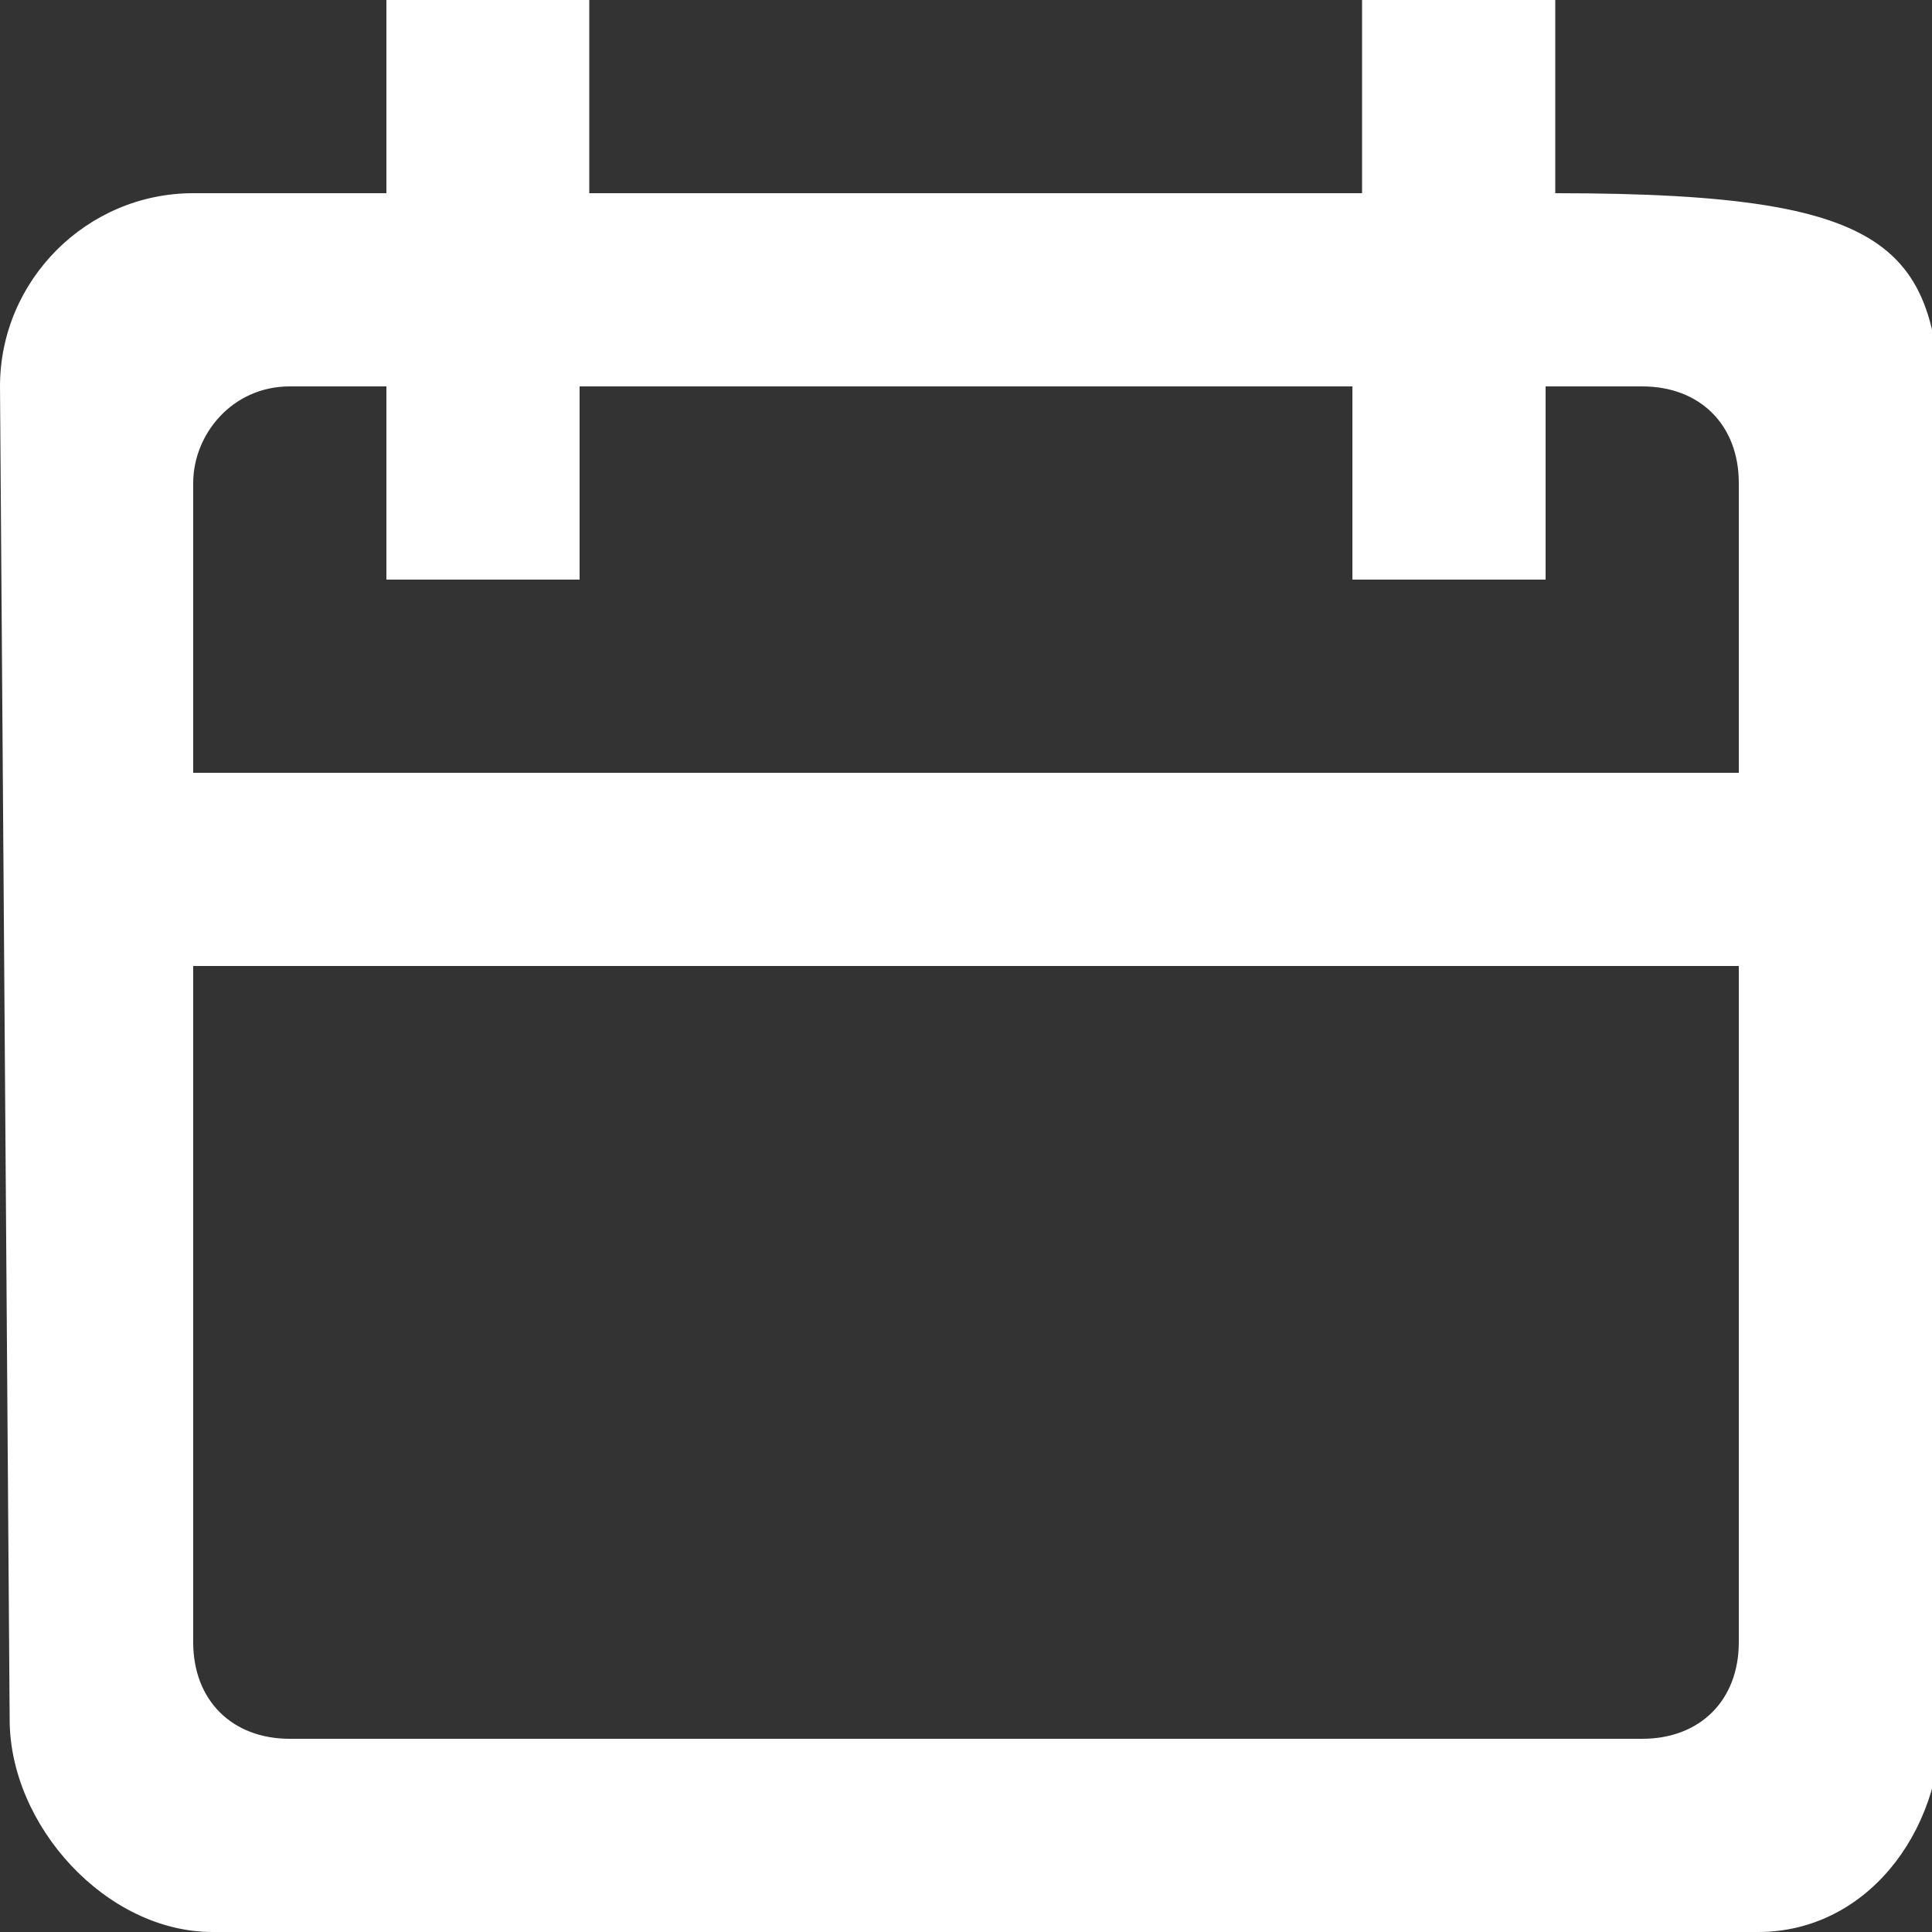 <?xml version="1.0" encoding="utf-8"?>
<!-- Generator: Adobe Illustrator 23.0.2, SVG Export Plug-In . SVG Version: 6.00 Build 0)  -->
<svg version="1.1" id="Camada_1" xmlns="http://www.w3.org/2000/svg" xmlns:xlink="http://www.w3.org/1999/xlink" x="0px" y="0px"
	 viewBox="0 0 20 20" style="enable-background:new 0 0 20 20;" xml:space="preserve">
<rect x="0" y="0" width="20" height="20" fill="#333333" stroke="none"/>
<style type="text/css">
	.st0{fill-rule:evenodd;clip-rule:evenodd;fill:#FFFFFF;}
</style>
<title>calendar [#1322]</title>
<desc>Created with Sketch.</desc>
<g id="Page-1">
	<g id="Dribbble-Dark-Preview" transform="translate(-60, -2319)">
		<g id="icons" transform="translate(56, 160)">
			<path class="st0" d="M22,2167H6v-3c0-0.5,0.4-1,1-1h1v2h2v-2h8v2h2v-2h1c0.6,0,1,0.4,1,1V2167z M22,2176c0,0.6-0.4,1-1,1H7
				c-0.6,0-1-0.4-1-1v-7h16V2176z M4.1,2176.8c0,1.1,1,2.2,2.1,2.2h16c1.1,0,1.9-1,1.9-2.2c0-0.4,0-12.4,0-13.1c0-2.1-0.3-2.7-4-2.7
				v-2h-2v2h-8v-2H8v2H6c-1.1,0-2,0.9-2,2L4.1,2176.8z"/>
		</g>
	</g>
</g>
</svg>
